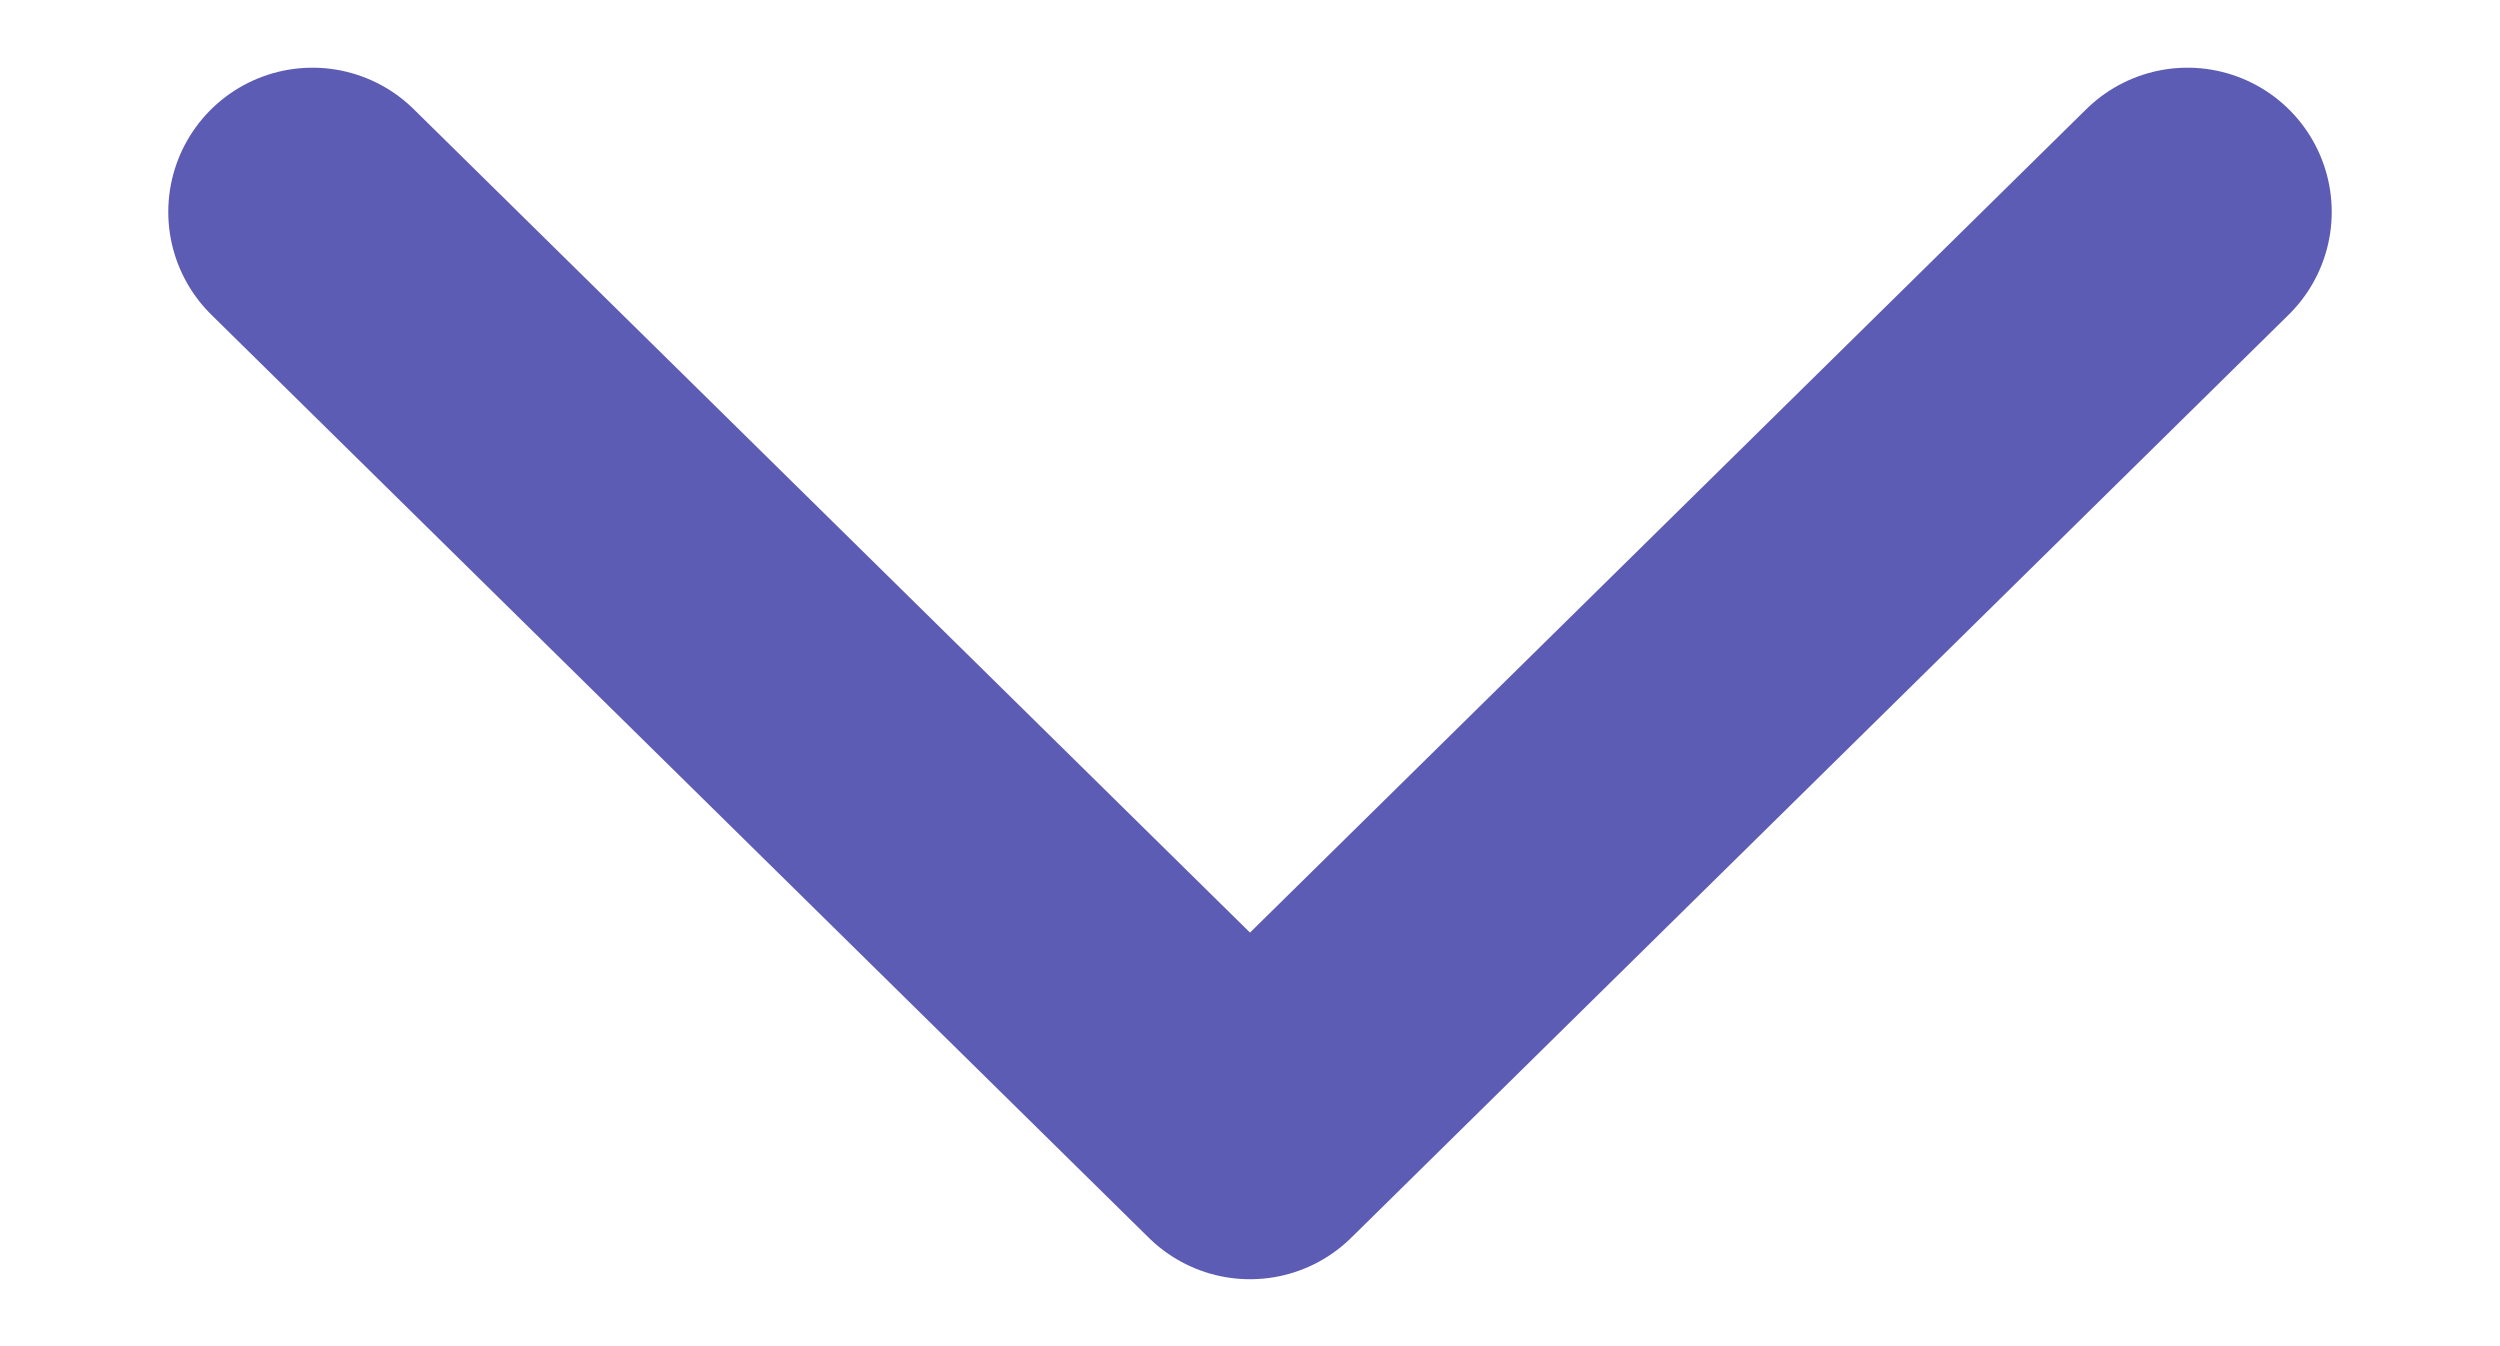 <svg width="13" height="7" viewBox="0 0 13 7" fill="none" xmlns="http://www.w3.org/2000/svg">
<path d="M1.625 1.102L6.5 5.902L11.375 1.102" stroke="#5C5CB4" stroke-width="1.5" stroke-linecap="round" stroke-linejoin="round"/>
</svg>
